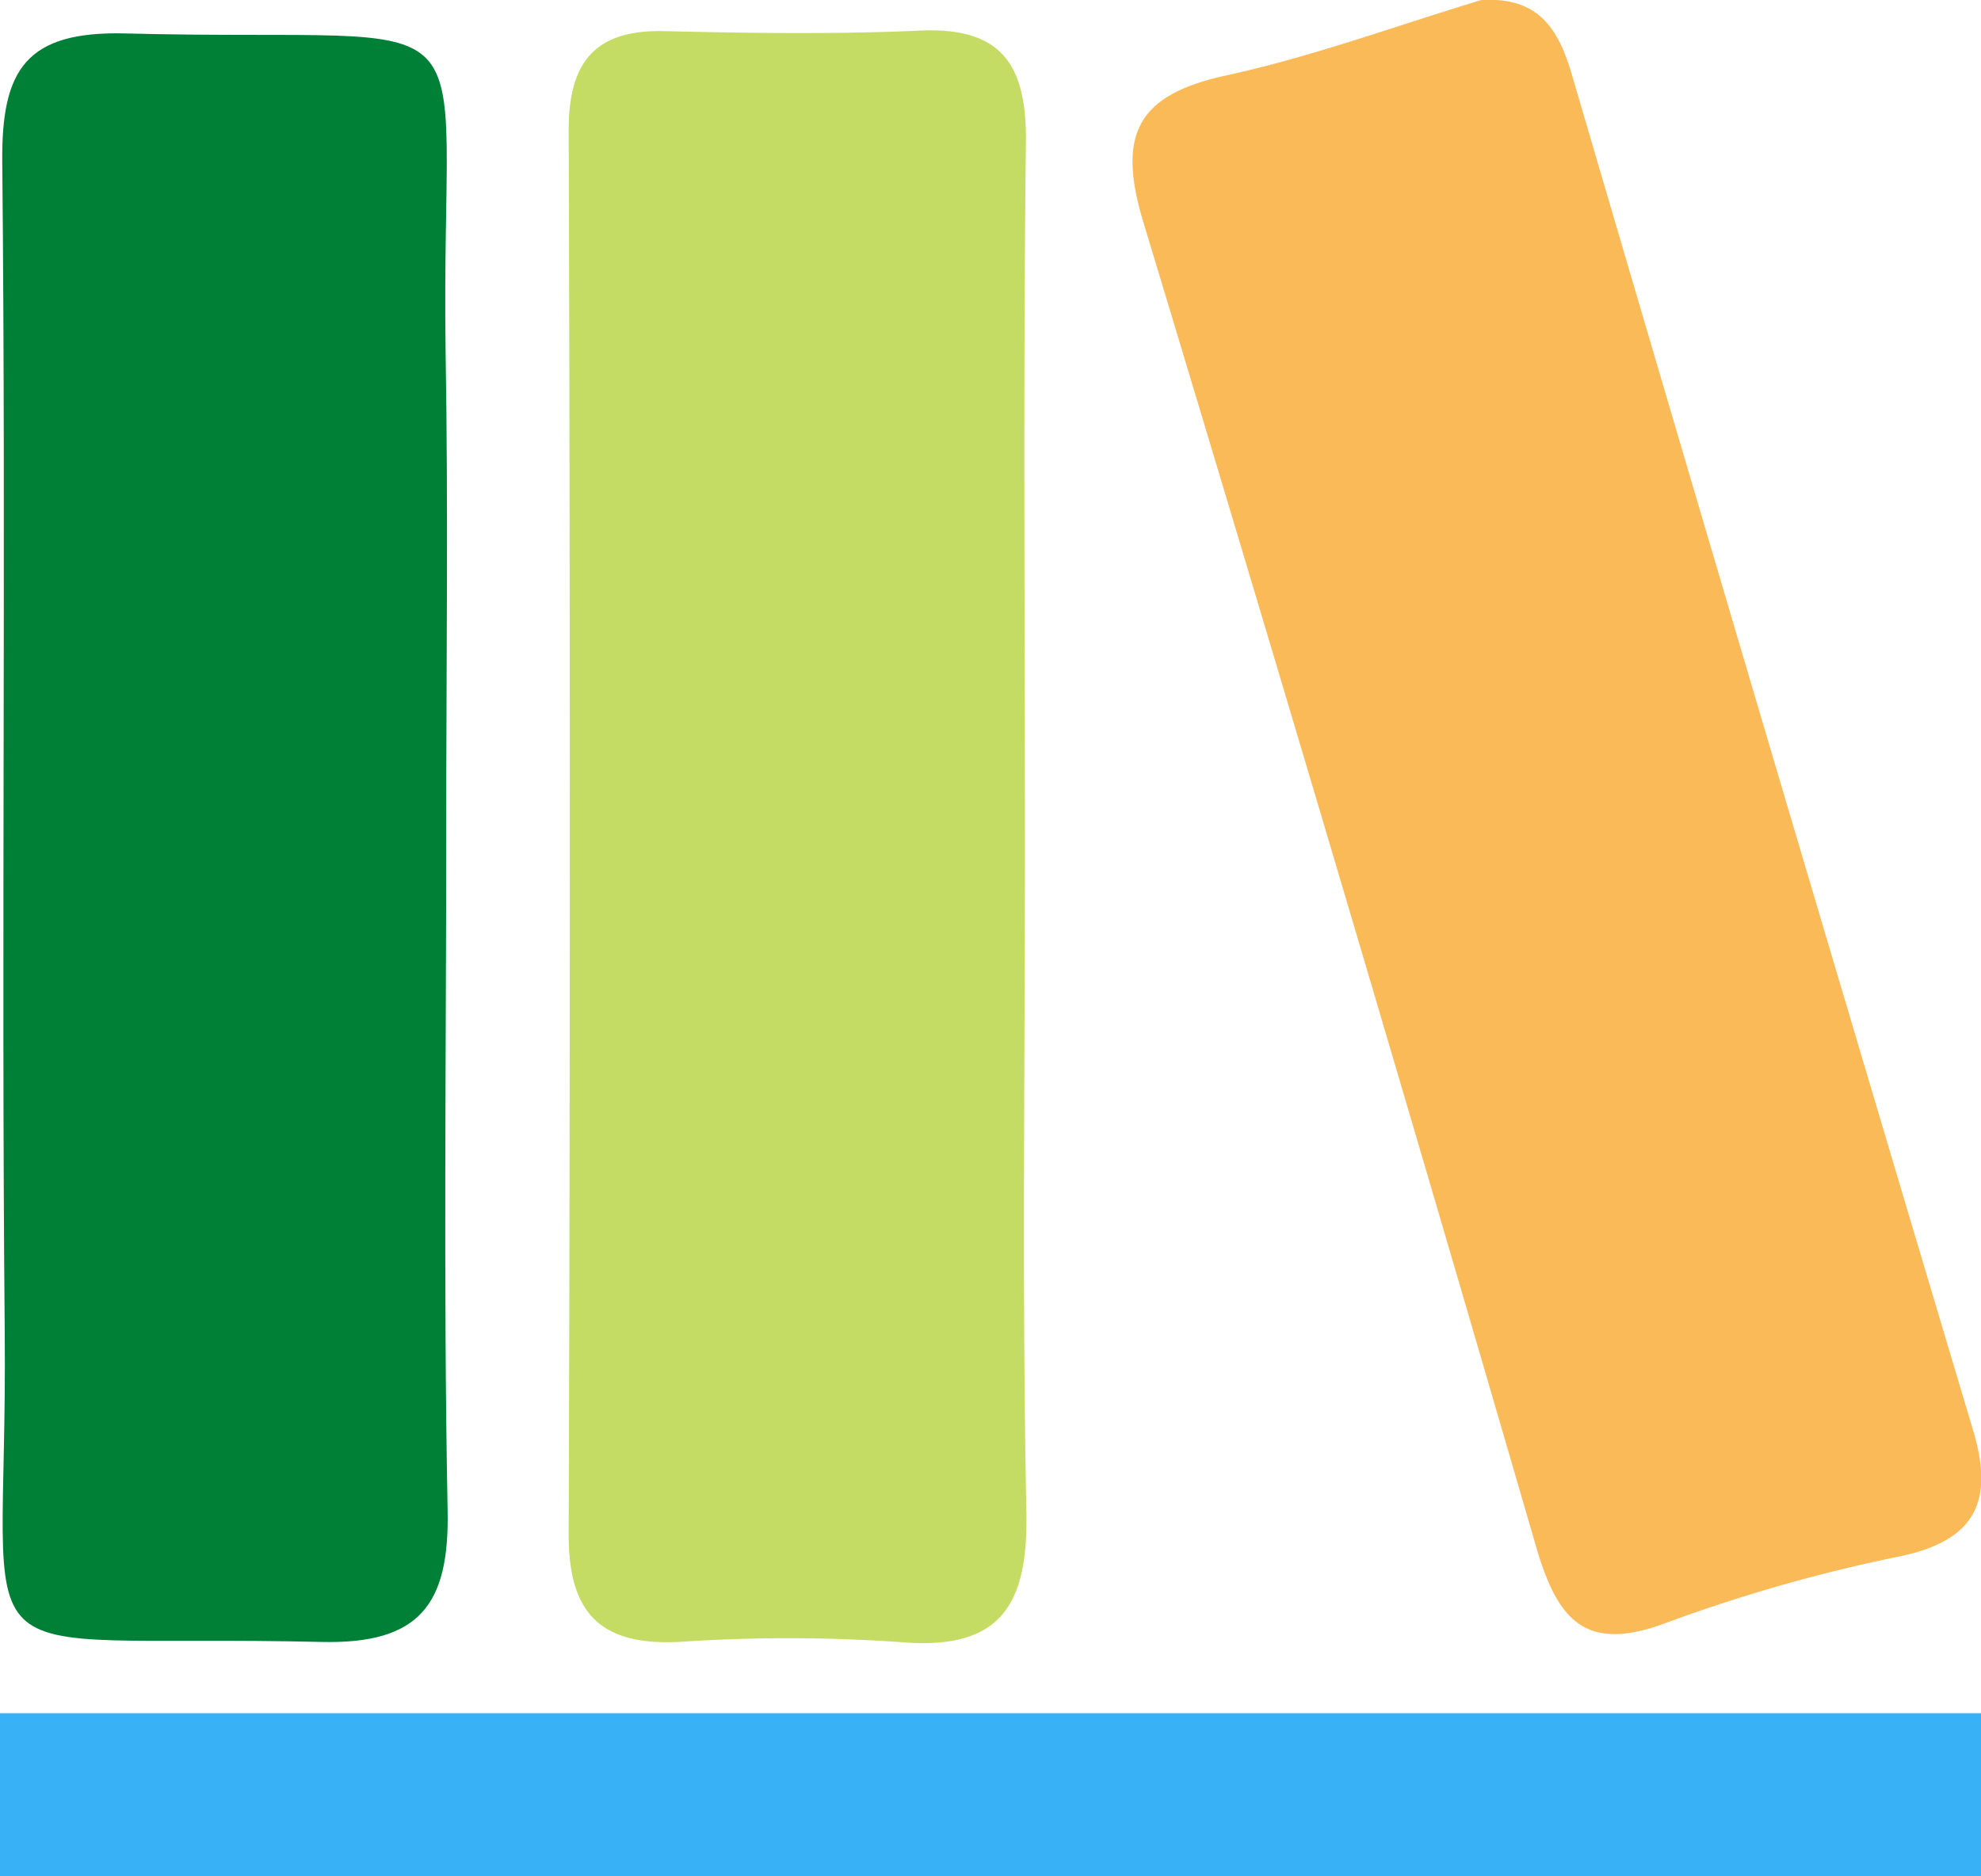 <svg xmlns="http://www.w3.org/2000/svg" viewBox="0 0 342.32 324.25"><defs><style>.cls-1{fill:#c4dc63;}.cls-2{fill:#fbba58;}.cls-3{fill:#007f37;}.cls-4{fill:#38b1f7;}</style></defs><title>Asset 1</title><g id="Layer_2" data-name="Layer 2"><g id="Layer_1-2" data-name="Layer 1"><path class="cls-1" d="M177.11,147.05c0,38.11-.51,76.23.25,114.33.31,16-4.4,23.89-21.65,22.45a278.25,278.25,0,0,0-38.09-.06c-13.68.75-19.4-4.74-19.35-18.59q.39-121.35,0-242.71c0-11.65,4.46-17.38,16.56-17.09,14.7.35,29.44.57,44.12-.09,14.29-.66,18.49,6.05,18.33,19.4C176.8,65.47,177.11,106.26,177.11,147.05Z"/><path class="cls-2" d="M256,0c9.75-.53,13.23,4.75,15.62,12.89Q306,130.22,341,247.36c3.55,12,.48,18.87-12.63,21.62a274.83,274.83,0,0,0-40.45,11.51c-14.1,5.31-18.83-.6-22.51-13.27q-33.26-114.5-67.78-228.63c-4.65-15.26-1.26-22.18,14.26-25.55C226.78,9.8,241.27,4.45,256,0Z"/><path class="cls-3" d="M77.11,142.88c0,39.44-.51,78.9.24,118.32.3,16.14-4.87,23-21.82,22.59-65-1.54-54.15,8.57-54.71-53.22C.2,163.05,1.07,95.52.39,28,.23,12,4.5,5.34,21.7,5.78,87.37,7.5,76.05-2.83,77,60.66,77.47,88.06,77.11,115.47,77.11,142.88Z"/><rect class="cls-4" y="296.11" width="342.32" height="28.14"/></g></g></svg>